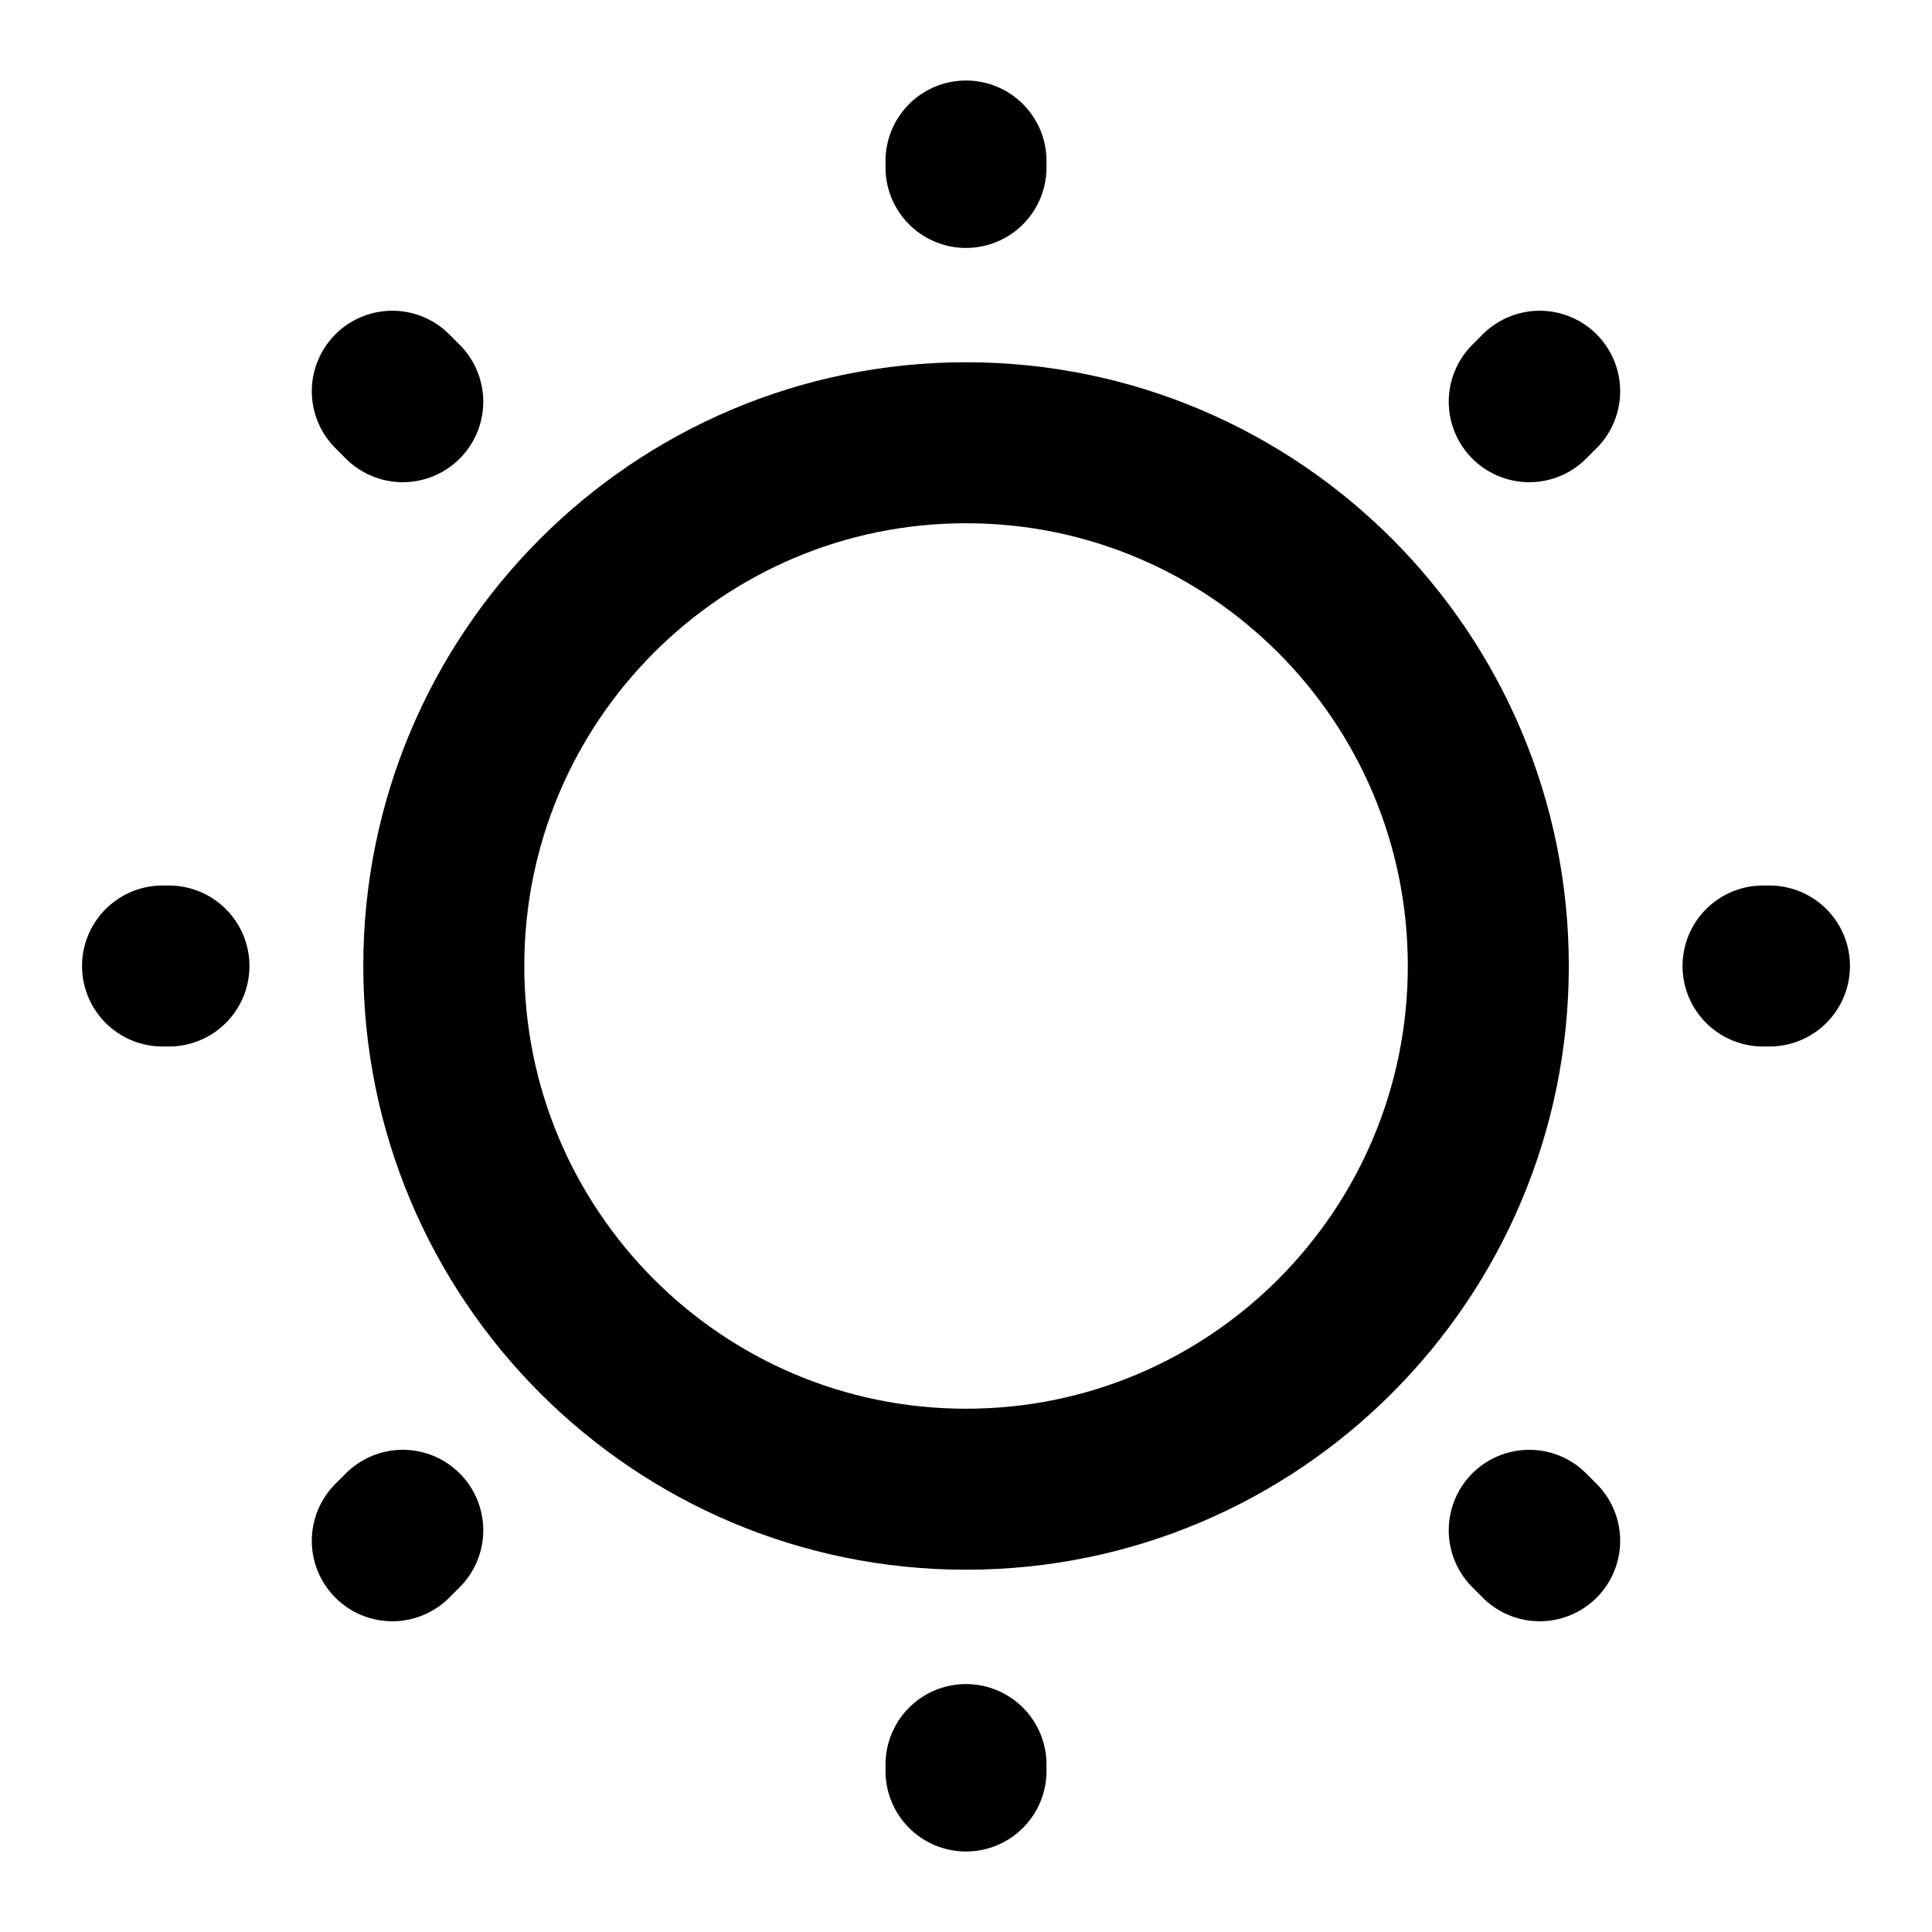 <svg width="72" height="72" viewBox="0 0 72 72" fill="none" xmlns="http://www.w3.org/2000/svg">
<path d="M36.002 55.499C46.751 55.499 55.465 46.769 55.465 35.999C55.465 25.23 46.751 16.5 36.002 16.5C25.253 16.5 16.539 25.23 16.539 35.999C16.539 46.769 25.253 55.499 36.002 55.499Z" stroke="currentColor" stroke-width="6" stroke-linecap="round" stroke-linejoin="round"/>
<path d="M57.379 57.42L56.99 57.03M56.99 14.97L57.379 14.58L56.99 14.97ZM14.62 57.42L15.01 57.03L14.62 57.42ZM36 6.24V6V6.24ZM36 66V65.76V66ZM6.296 36H6.057H6.296ZM65.943 36H65.703H65.943ZM15.01 14.97L14.62 14.58L15.01 14.97Z" stroke="currentColor" stroke-width="6" stroke-linecap="round" stroke-linejoin="round"/>
</svg>
